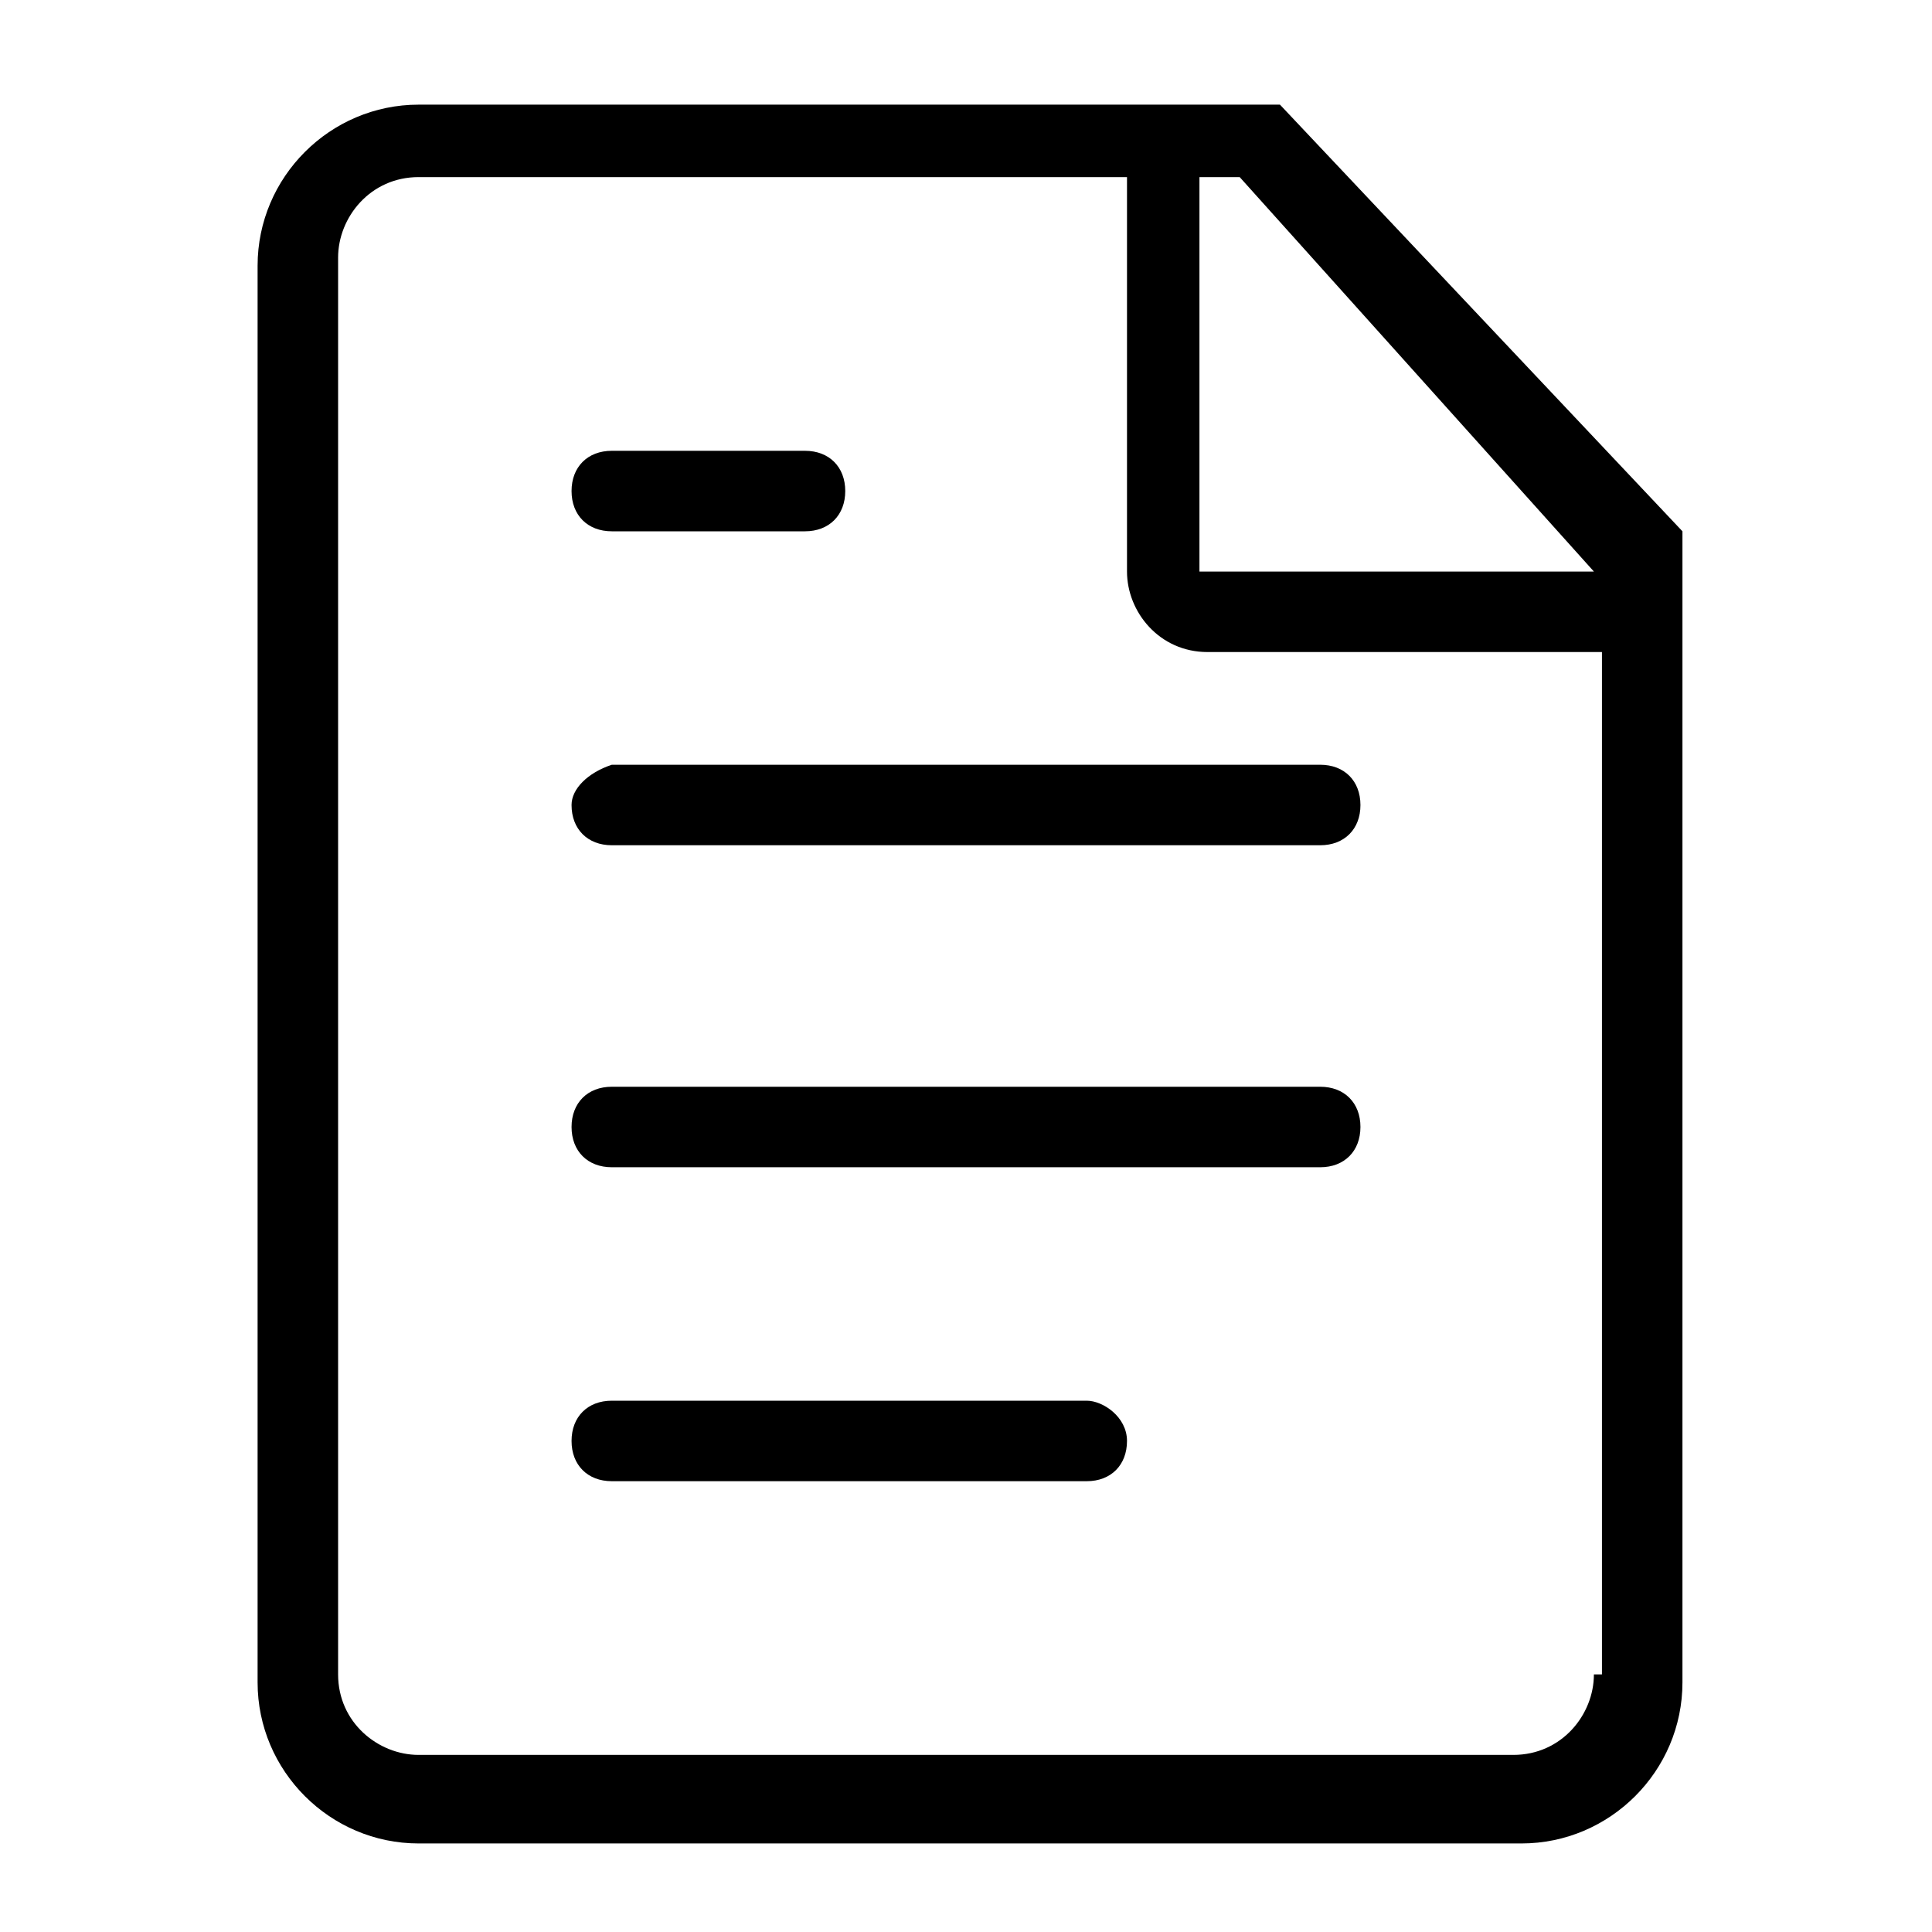 <svg t="1718905281923" viewBox="0 0 1024 1024" version="1.1"
     xmlns="http://www.w3.org/2000/svg" p-id="143777">
    <path
        d="M576 742.4H324.267c-12.8 0-21.334 8.533-21.334 21.333s8.534 21.334 21.334 21.334H576c12.8 0 21.333-8.534 21.333-21.334S584.533 742.4 576 742.4zM699.733 576H324.267c-12.8 0-21.334 8.533-21.334 21.333 0 12.8 8.534 21.334 21.334 21.334h375.466c12.8 0 21.334-8.534 21.334-21.334 0-12.8-8.534-21.333-21.334-21.333zM324.267 281.6h102.4c12.8 0 21.333-8.533 21.333-21.333 0-12.8-8.533-21.334-21.333-21.334h-102.4c-12.8 0-21.334 8.534-21.334 21.334 0 12.8 8.534 21.333 21.334 21.333zM678.4 55.467H221.867c-46.934 0-85.334 38.4-85.334 85.333v750.933c0 46.934 38.4 85.334 85.334 85.334H806.4c46.933 0 85.333-38.4 85.333-85.334V281.6L678.4 55.467z m166.4 832c0 21.333-17.067 42.666-42.667 42.666H221.867c-21.334 0-42.667-17.066-42.667-42.666V136.533c0-21.333 17.067-42.666 42.667-42.666h375.466v209.066c0 21.334 17.067 42.667 42.667 42.667h209.067v541.867zM635.733 302.933V93.867h21.334L844.8 302.933H635.733z m-332.8 123.734c0 12.8 8.534 21.333 21.334 21.333h375.466c12.8 0 21.334-8.533 21.334-21.333 0-12.8-8.534-21.334-21.334-21.334H324.267c-12.8 4.267-21.334 12.8-21.334 21.334z"
        p-id="143778"></path>
</svg>